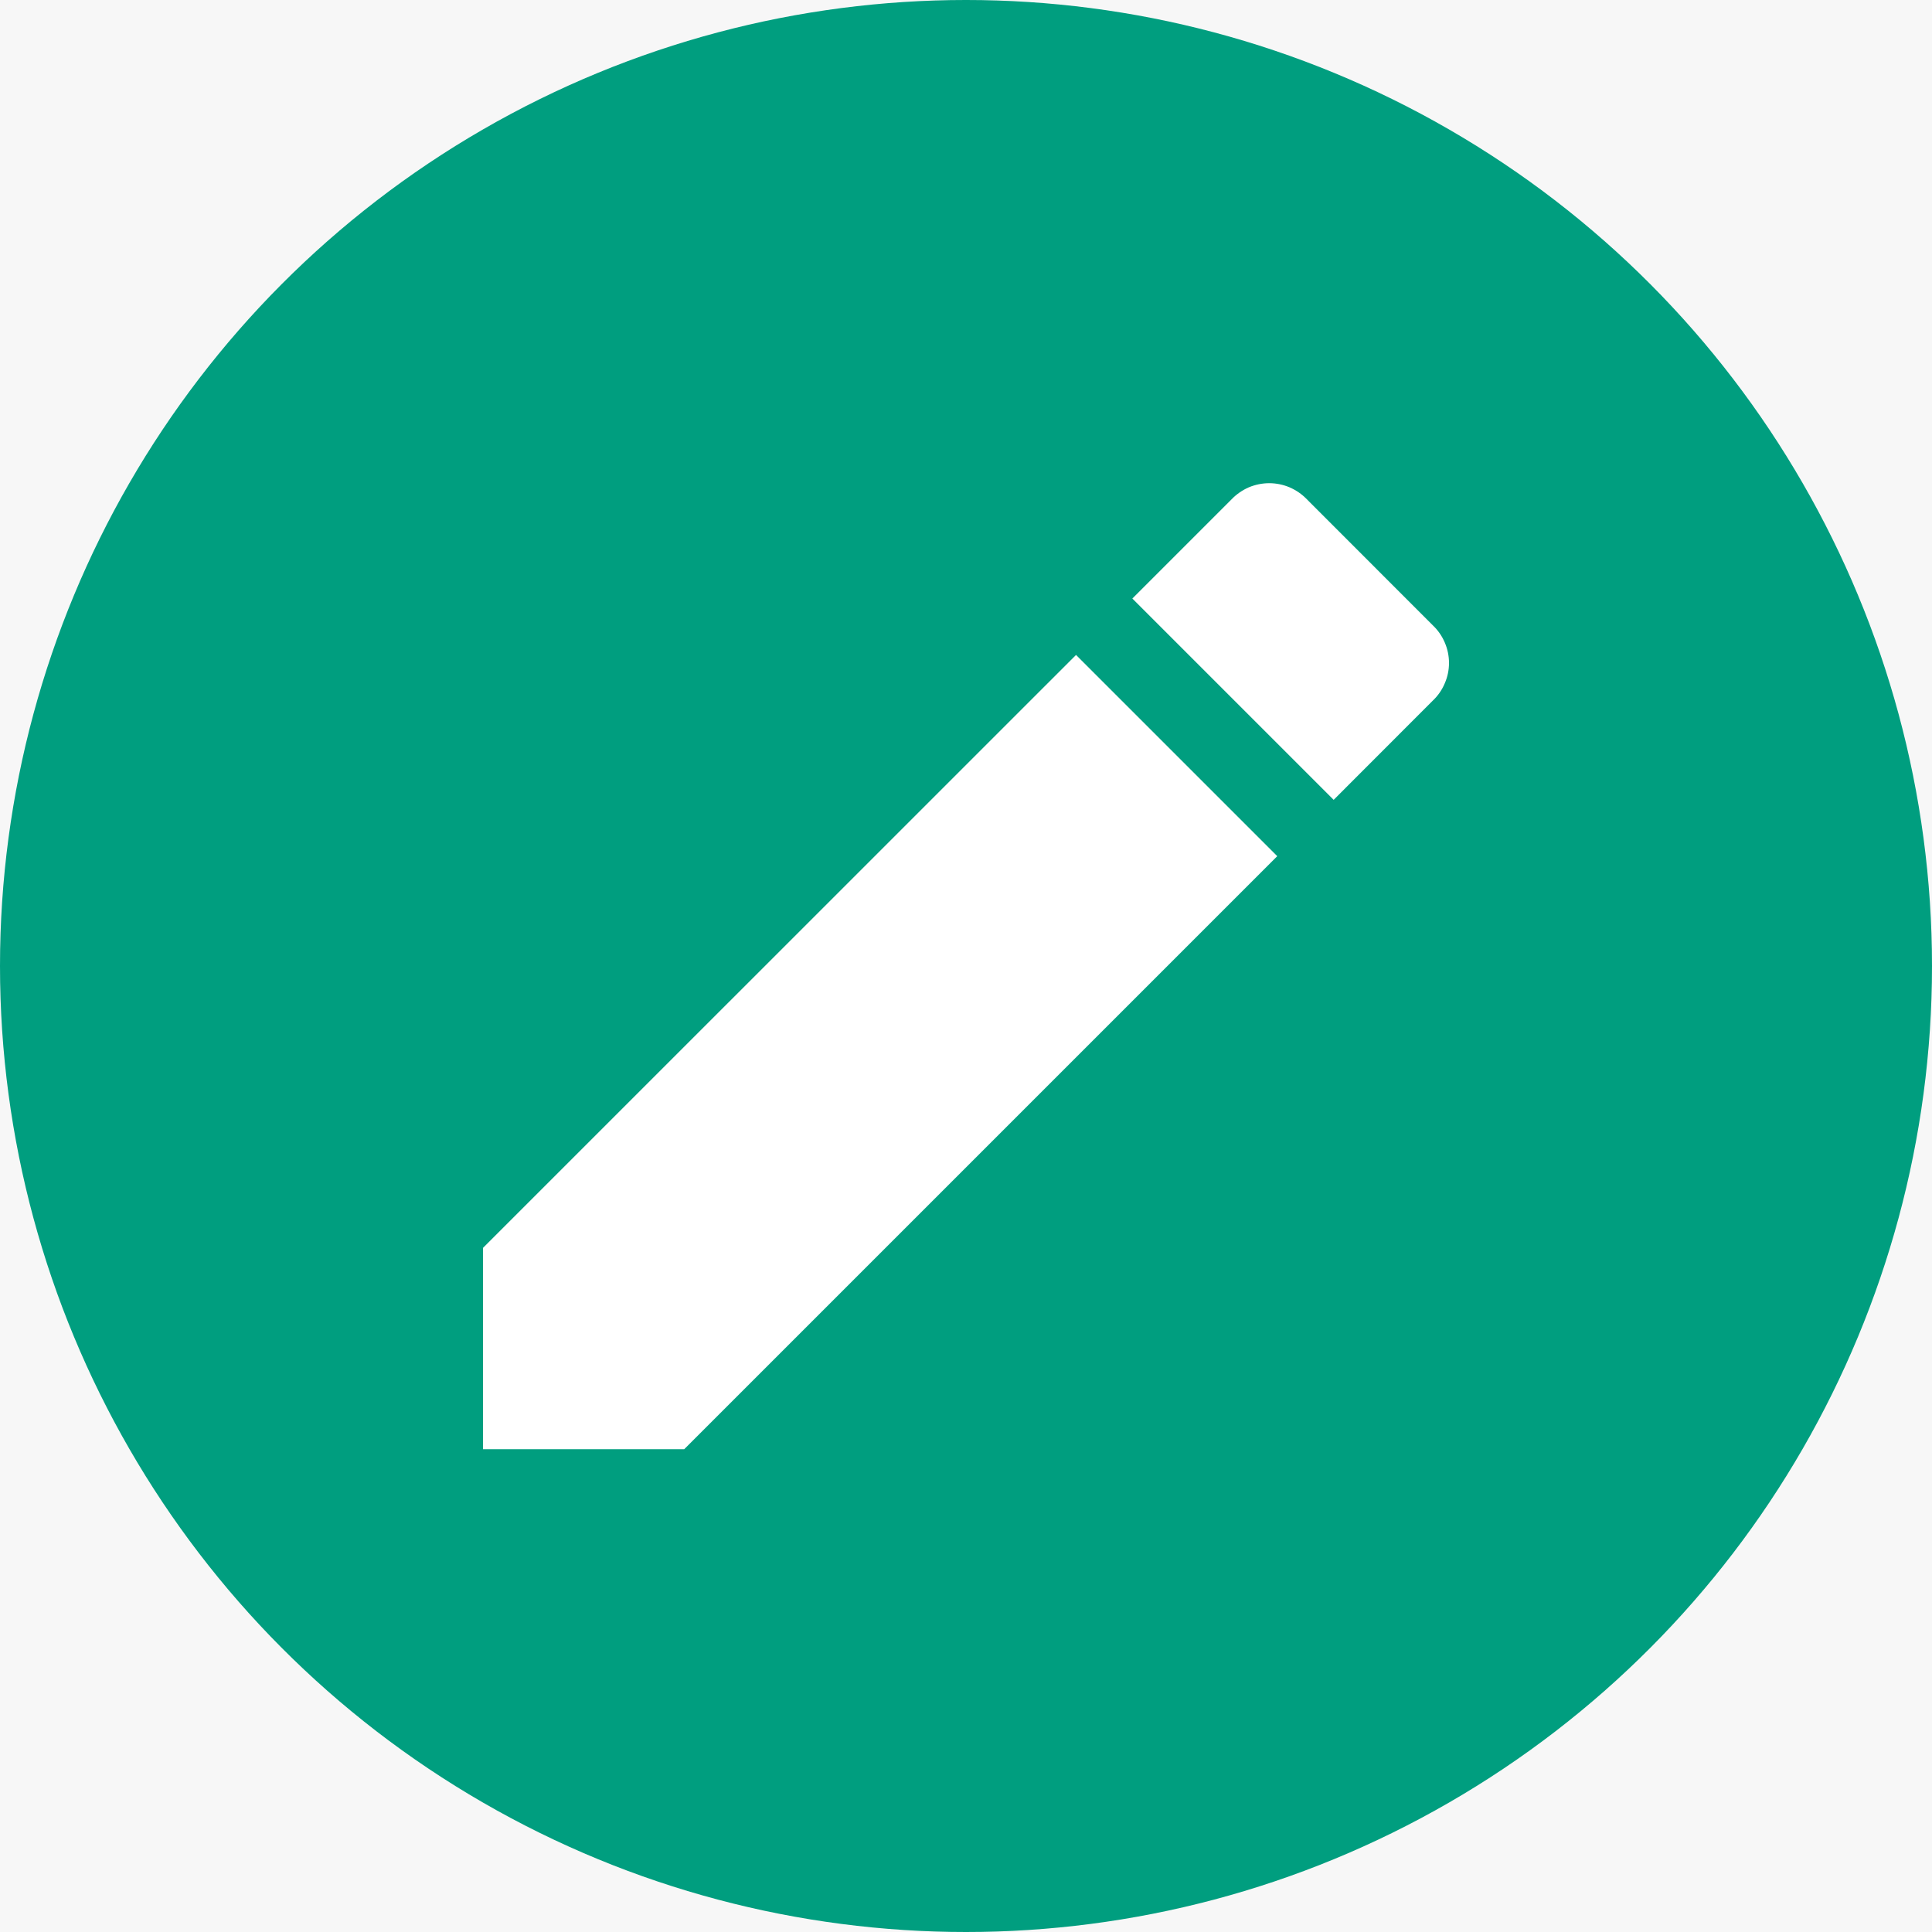 <svg width="20" height="20" viewBox="0 0 20 20" fill="none" xmlns="http://www.w3.org/2000/svg">
<rect width="20" height="20" fill="#F7F7F7"/>
<circle cx="10" cy="10" r="10" fill="#009E7F"/>
<path d="M5 12.918V15.002H7.083L13.222 8.863L11.139 6.78L5 12.918ZM14.833 7.252C14.886 7.202 14.928 7.141 14.956 7.074C14.985 7.008 15 6.936 15 6.863C15 6.79 14.985 6.718 14.956 6.651C14.928 6.585 14.886 6.524 14.833 6.474L13.528 5.168C13.478 5.116 13.417 5.074 13.35 5.045C13.284 5.017 13.212 5.002 13.139 5.002C13.066 5.002 12.994 5.017 12.927 5.045C12.861 5.074 12.8 5.116 12.75 5.168L11.722 6.196L13.806 8.28L14.833 7.252Z" fill="white"/>
</svg>
